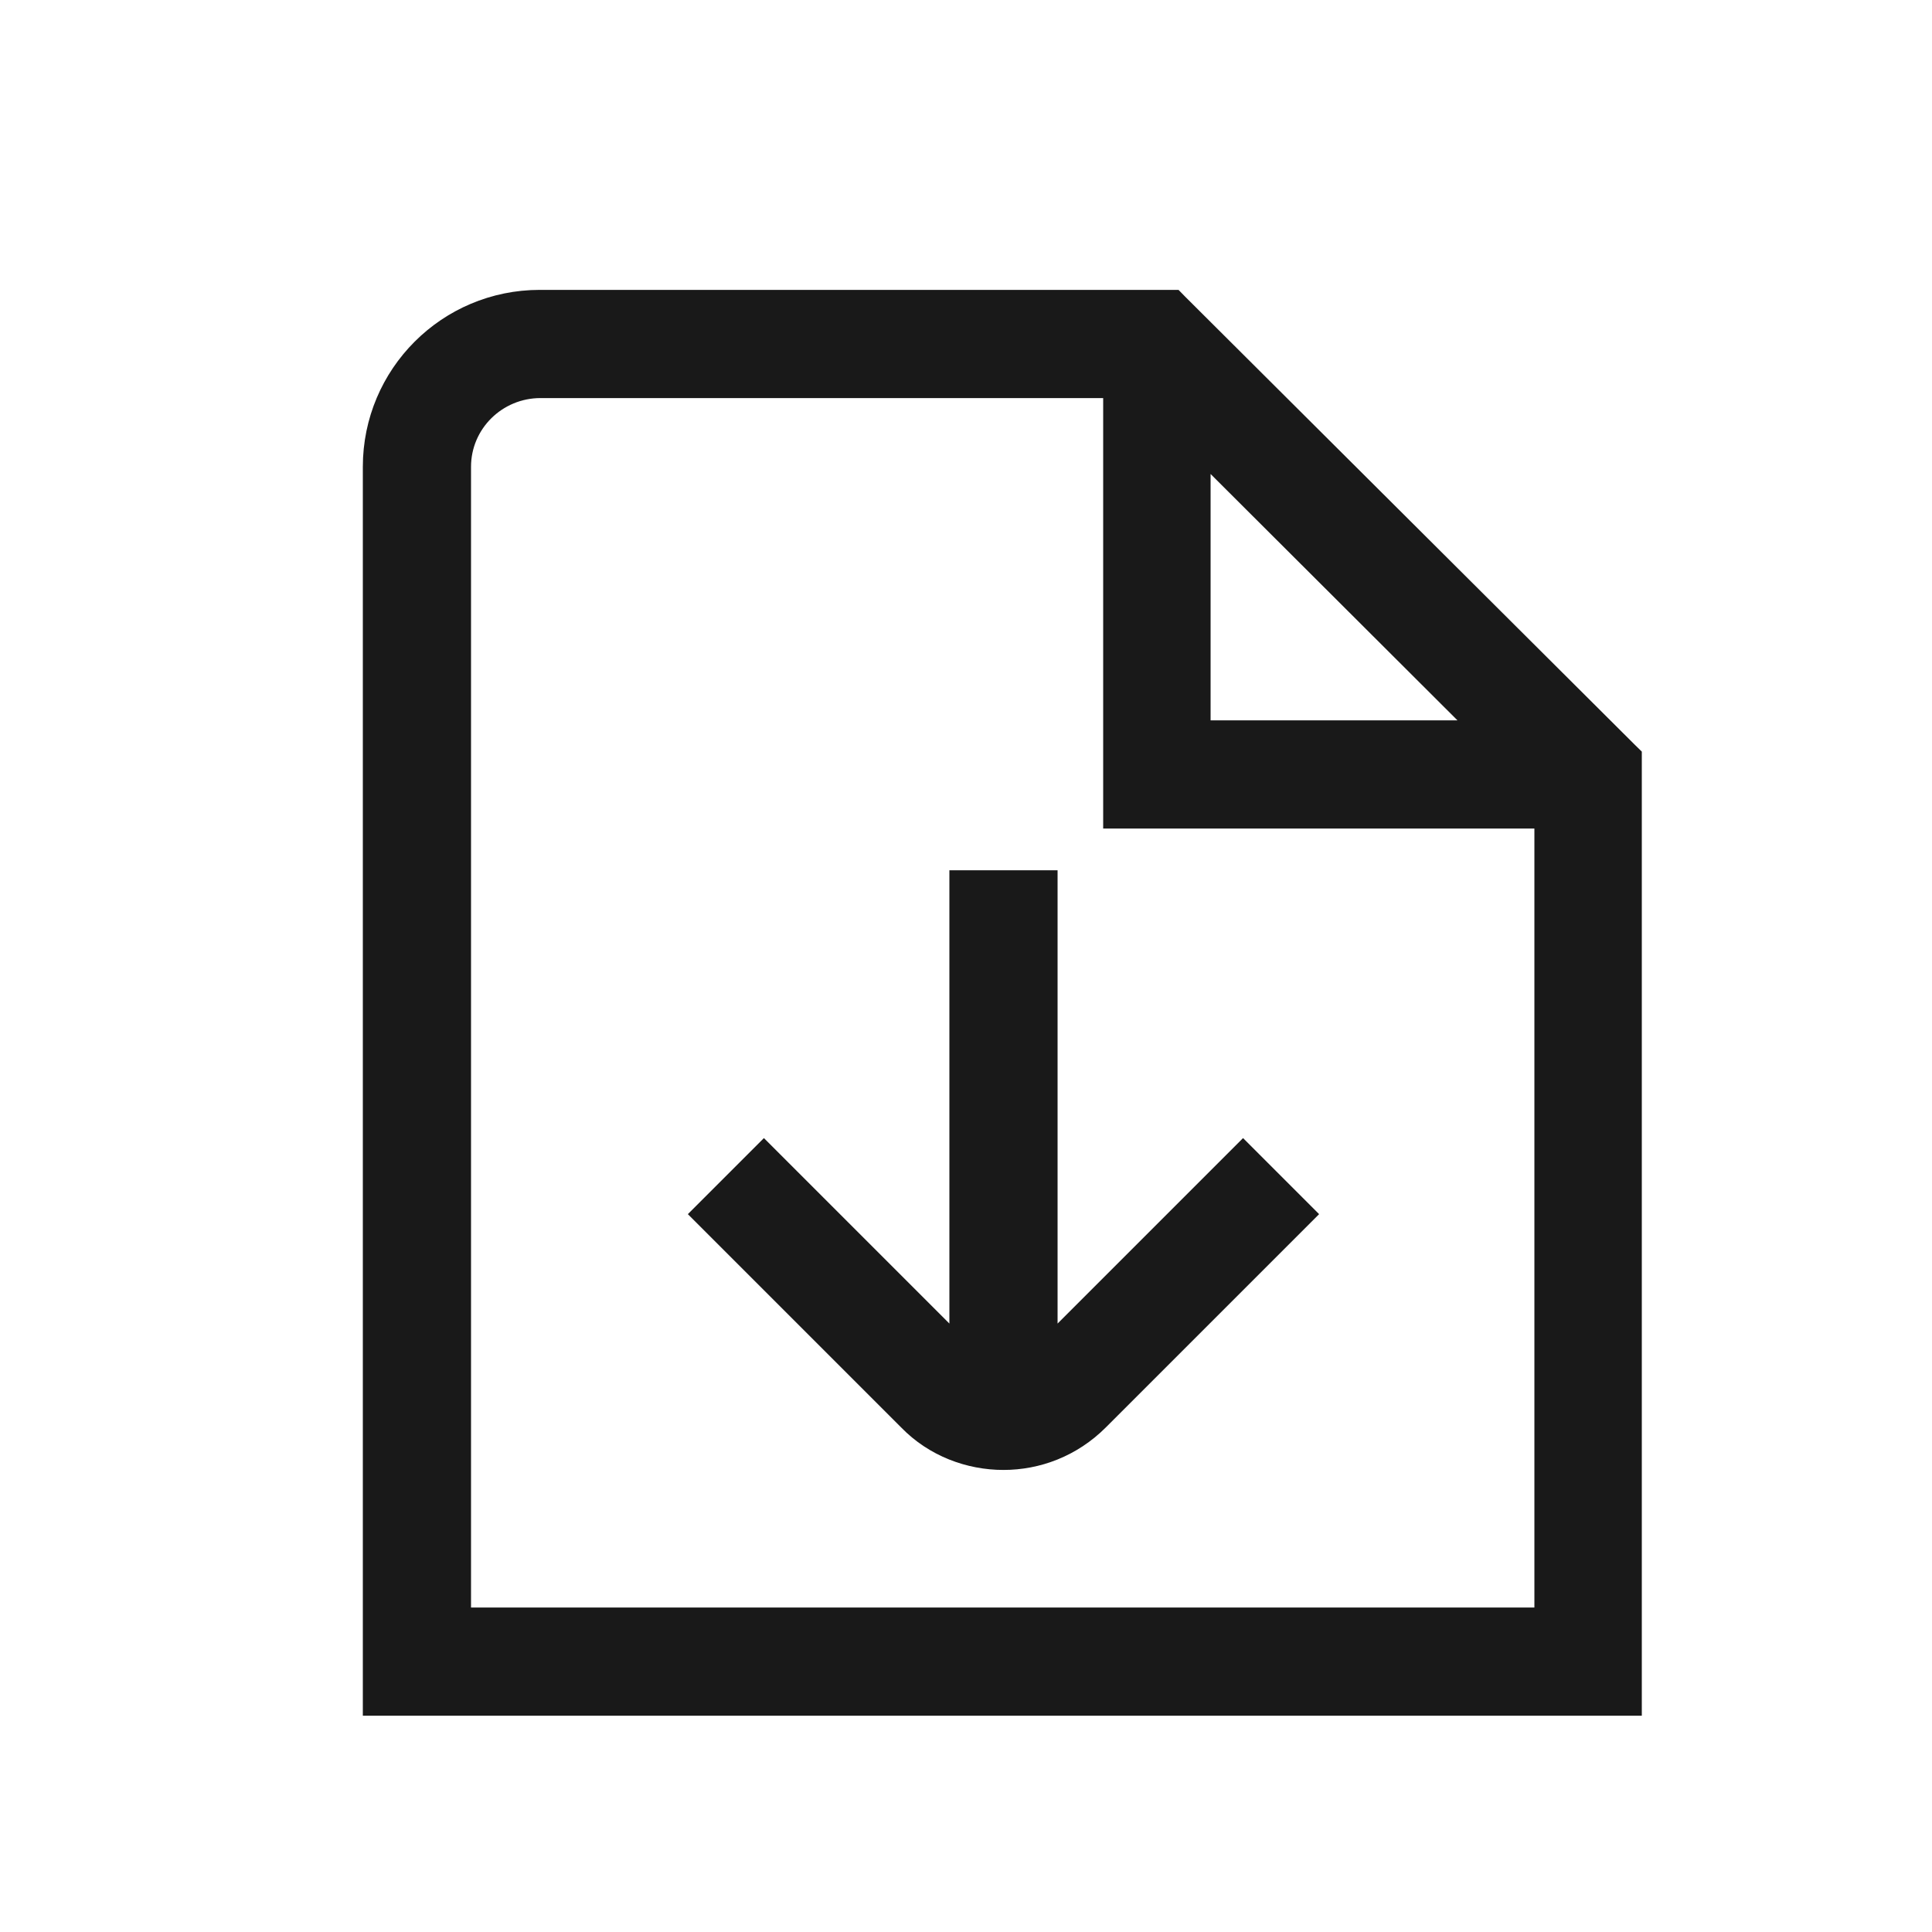 <svg width="25" height="25" viewBox="0 0 25 25" fill="none" xmlns="http://www.w3.org/2000/svg">
<path d="M15.23 3.945L15.187 3.901H15.125H6.985C5.802 3.901 4.845 4.858 4.845 6.041V21.901V22.051H4.995H20.945H21.095V21.901V9.851V9.789L21.05 9.745L15.23 3.945ZM14.575 10.571H20.005V20.951H5.945V6.041C5.945 5.465 6.416 5.001 6.995 5.001H14.425V10.421V10.571H14.575ZM16.191 15.045L16.085 14.939L15.979 15.045L13.535 17.489V11.561V11.411H13.385H12.585H12.435V11.561V17.489L9.991 15.045L9.885 14.939L9.779 15.045L9.219 15.605L9.113 15.711L9.219 15.817L11.768 18.366C12.099 18.707 12.549 18.871 12.985 18.871C13.422 18.871 13.861 18.706 14.201 18.367L16.751 15.817L16.857 15.711L16.751 15.605L16.191 15.045ZM15.515 9.471V5.772L19.222 9.471H15.515Z" fill="#191919" stroke="#191919" stroke-width="0.3"/>
</svg>
